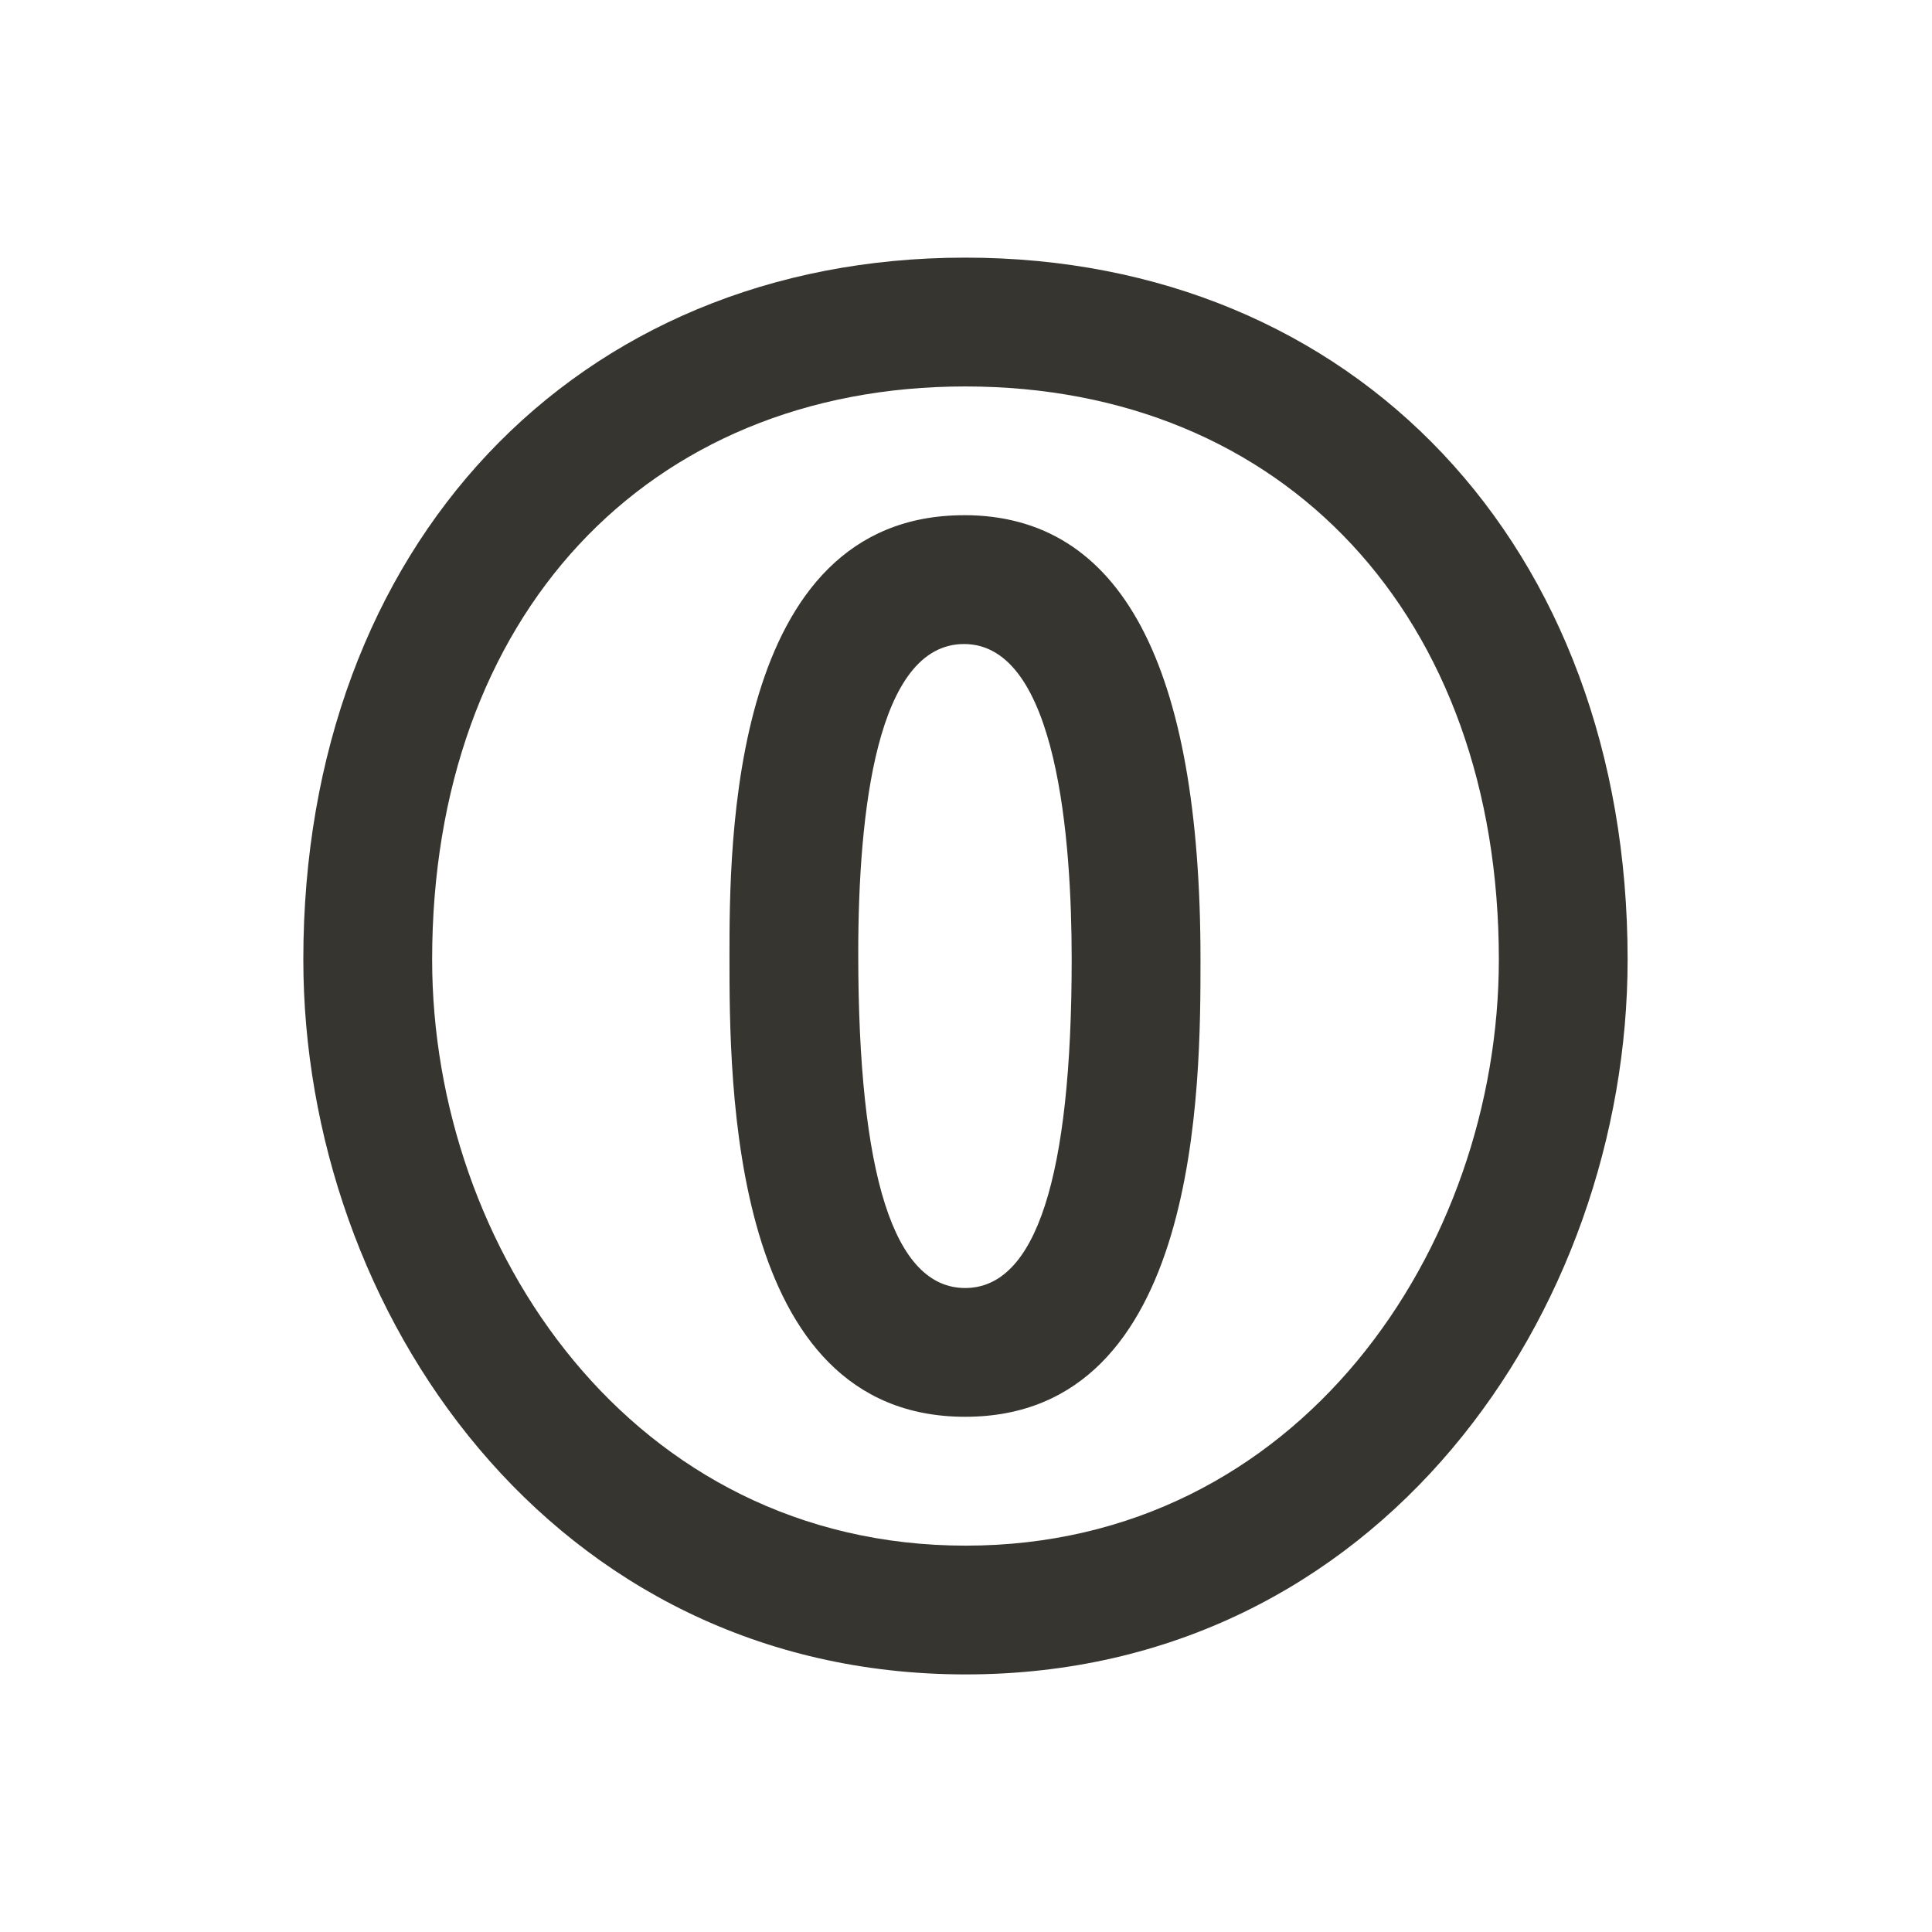 <!-- Generated by IcoMoon.io -->
<svg version="1.1" xmlns="http://www.w3.org/2000/svg" width="40" height="40" viewBox="0 0 40 40">
<title>opera-alt</title>
<path fill="#37352f" d="M19.961 10.667c-4.858 0-4.858 6.829-4.858 9.143 0 2.604 0 9.523 4.88 9.523 4.872 0 4.872-6.883 4.872-9.474 0-6.1-1.647-9.193-4.895-9.193zM19.983 26.667c-1.469 0-2.214-2.307-2.214-6.927 0-2.922 0.38-6.406 2.191-6.406 1.939 0 2.228 4.089 2.228 6.526 0 4.517-0.742 6.807-2.206 6.807zM19.984 5.334c-8.069 0-13.704 5.975-13.704 14.531 0 7.276 5.129 14.802 13.714 14.802 8.578 0 13.704-7.526 13.704-14.802-0-8.556-5.639-14.531-13.714-14.531zM19.994 32.001c-6.915 0-11.047-6.171-11.047-12.135 0-7.096 4.436-11.865 11.038-11.865 6.608 0 11.047 4.768 11.047 11.865-0 5.965-4.129 12.135-11.038 12.135z"></path>
</svg>
